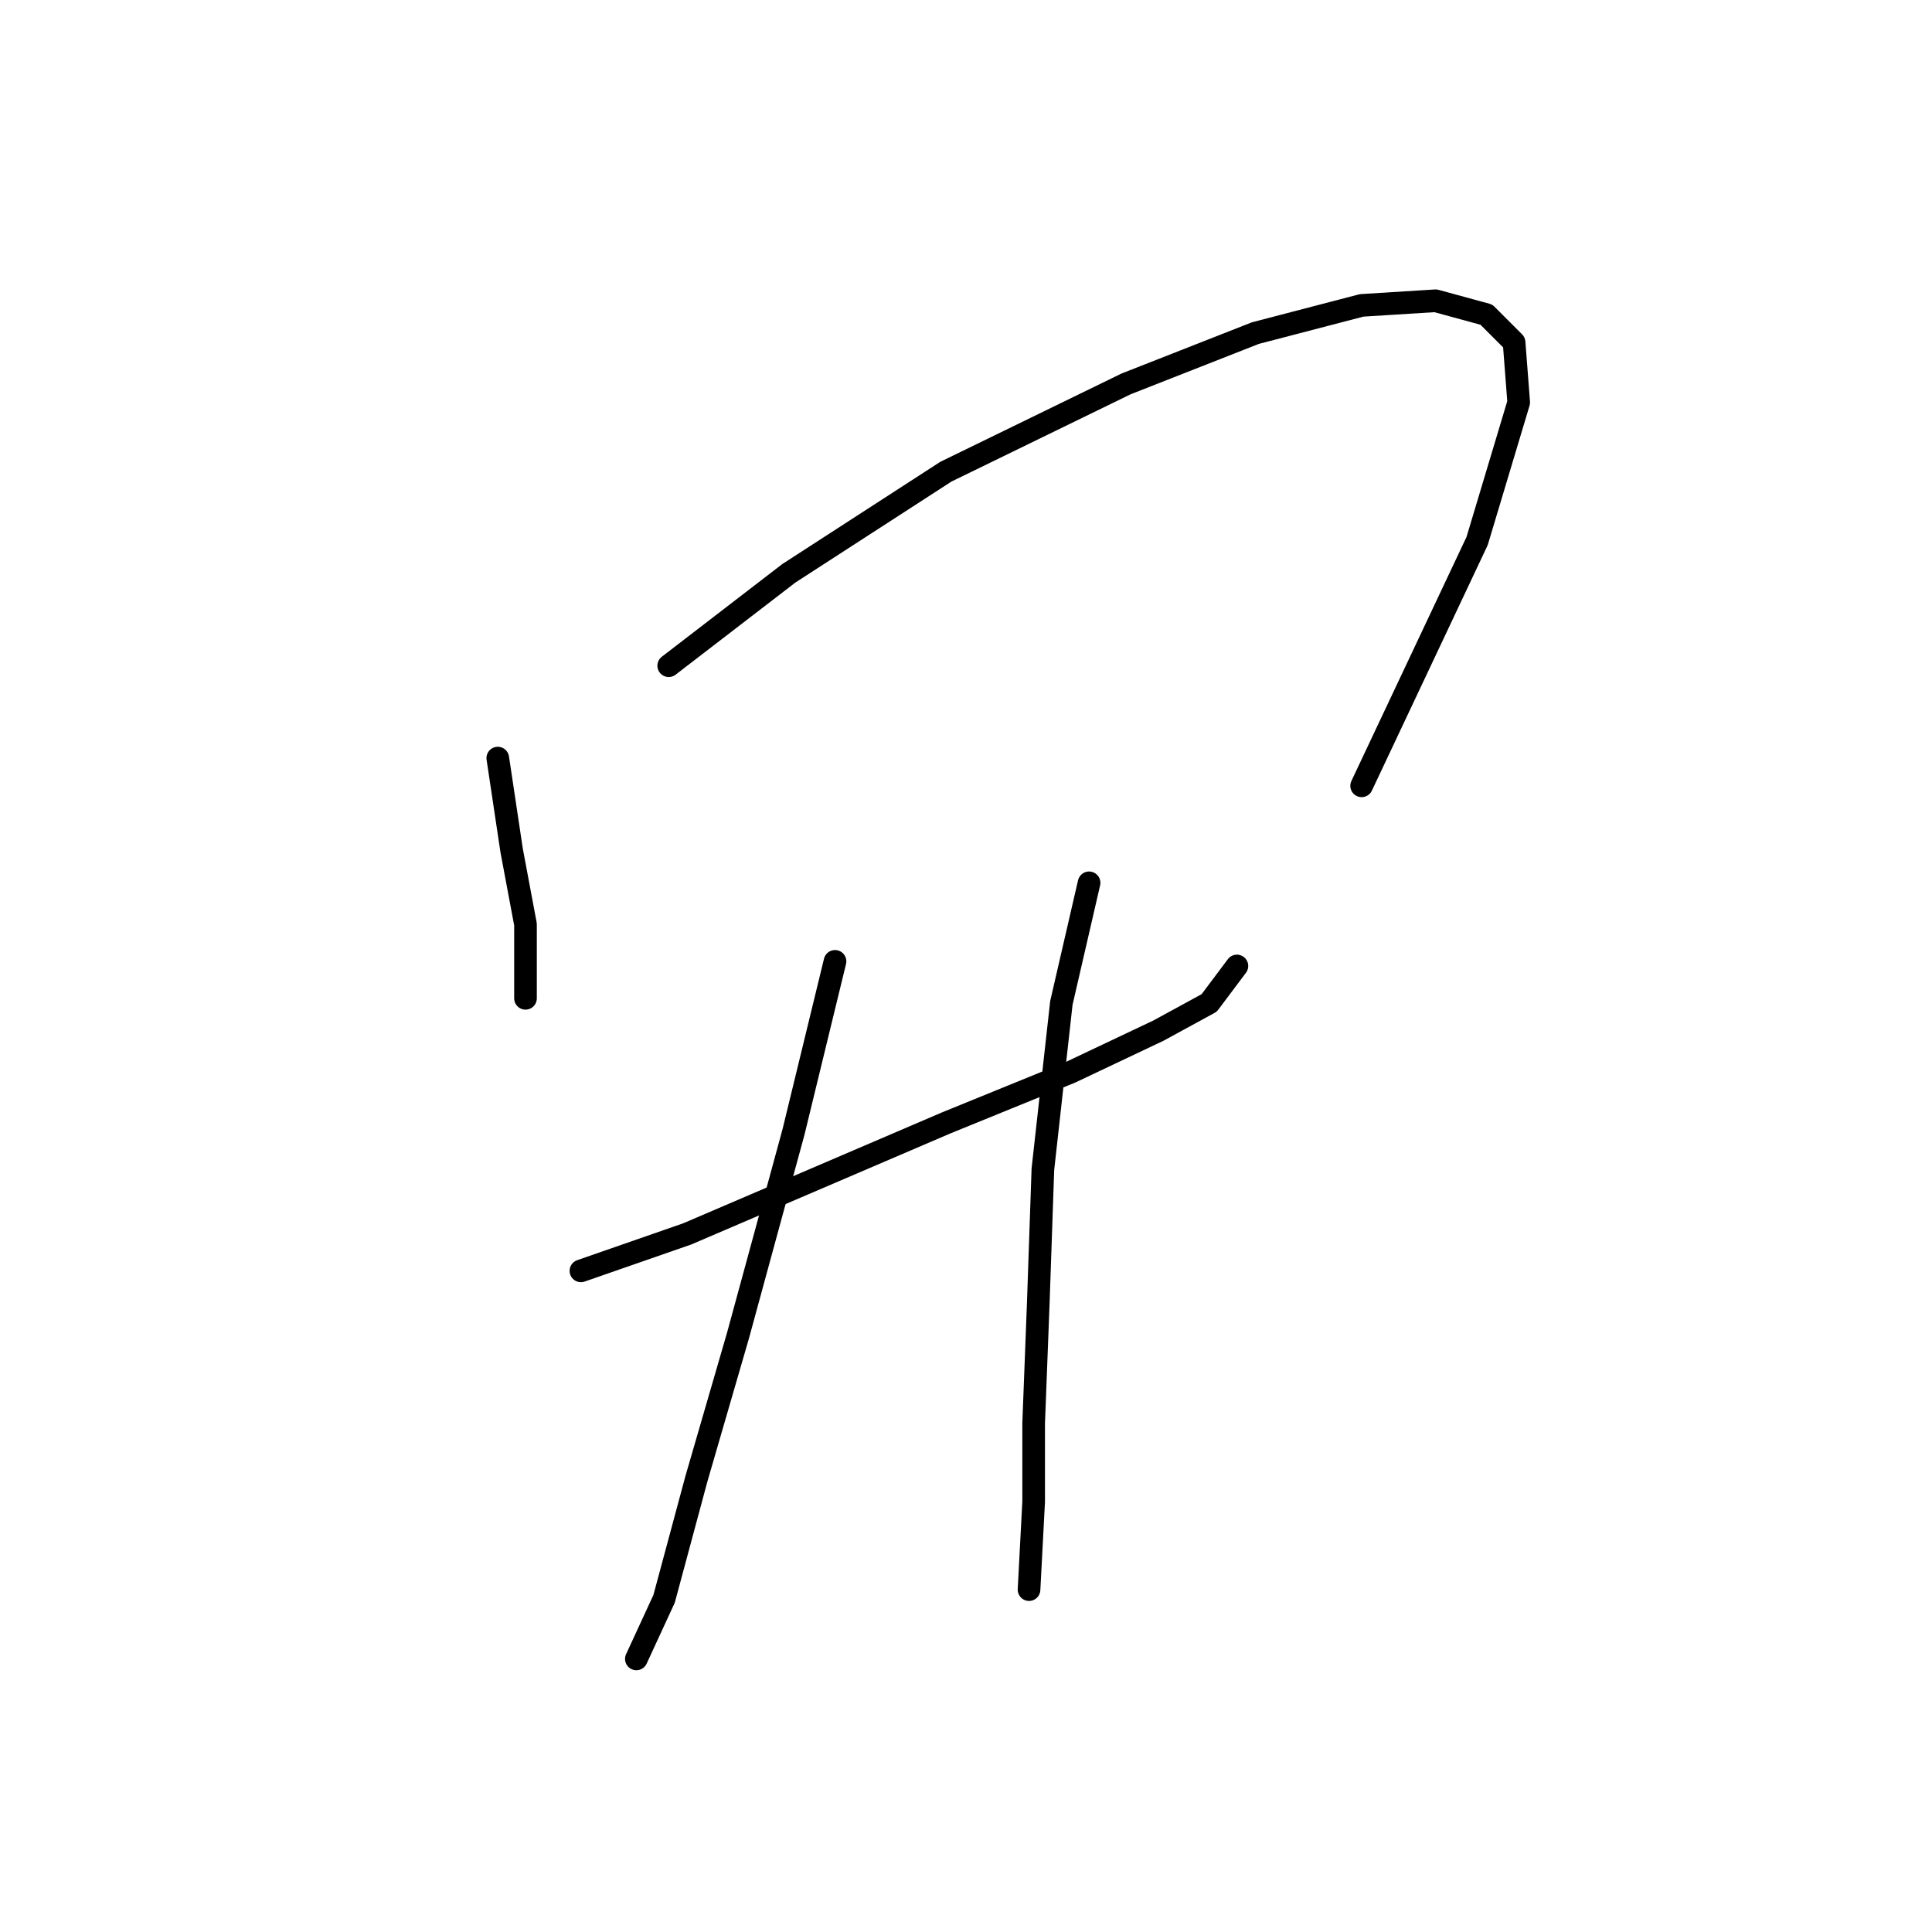 <?xml version="1.0" standalone="no"?>
    <svg width="256" height="256" xmlns="http://www.w3.org/2000/svg" version="1.1">
    <polyline stroke="black" stroke-width="3" stroke-linecap="round" fill="transparent" stroke-linejoin="round" points="65.959 100.452 67.795 112.695 69.631 122.488 69.631 128.61 69.631 132.282 69.631 132.282 " />
        <polyline stroke="black" stroke-width="3" stroke-linecap="round" fill="transparent" stroke-linejoin="round" points="88.607 88.21 104.522 75.968 125.334 62.501 149.206 50.871 166.345 44.138 180.424 40.465 190.218 39.853 196.951 41.689 200.624 45.362 201.236 53.32 195.727 71.683 180.424 104.125 180.424 104.125 " />
        <polyline stroke="black" stroke-width="3" stroke-linecap="round" fill="transparent" stroke-linejoin="round" points="76.977 168.397 91.055 163.5 108.195 156.155 125.334 148.809 141.861 142.076 153.491 136.567 160.224 132.894 163.897 127.997 163.897 127.997 " />
        <polyline stroke="black" stroke-width="3" stroke-linecap="round" fill="transparent" stroke-linejoin="round" points="110.643 127.385 105.134 150.033 97.789 176.966 92.28 195.942 87.995 211.857 84.322 219.814 84.322 219.814 " />
        <polyline stroke="black" stroke-width="3" stroke-linecap="round" fill="transparent" stroke-linejoin="round" points="144.309 116.979 140.637 132.894 138.188 154.93 137.576 172.682 136.964 188.597 136.964 199.003 136.352 210.633 136.352 210.633 " />
        </svg>